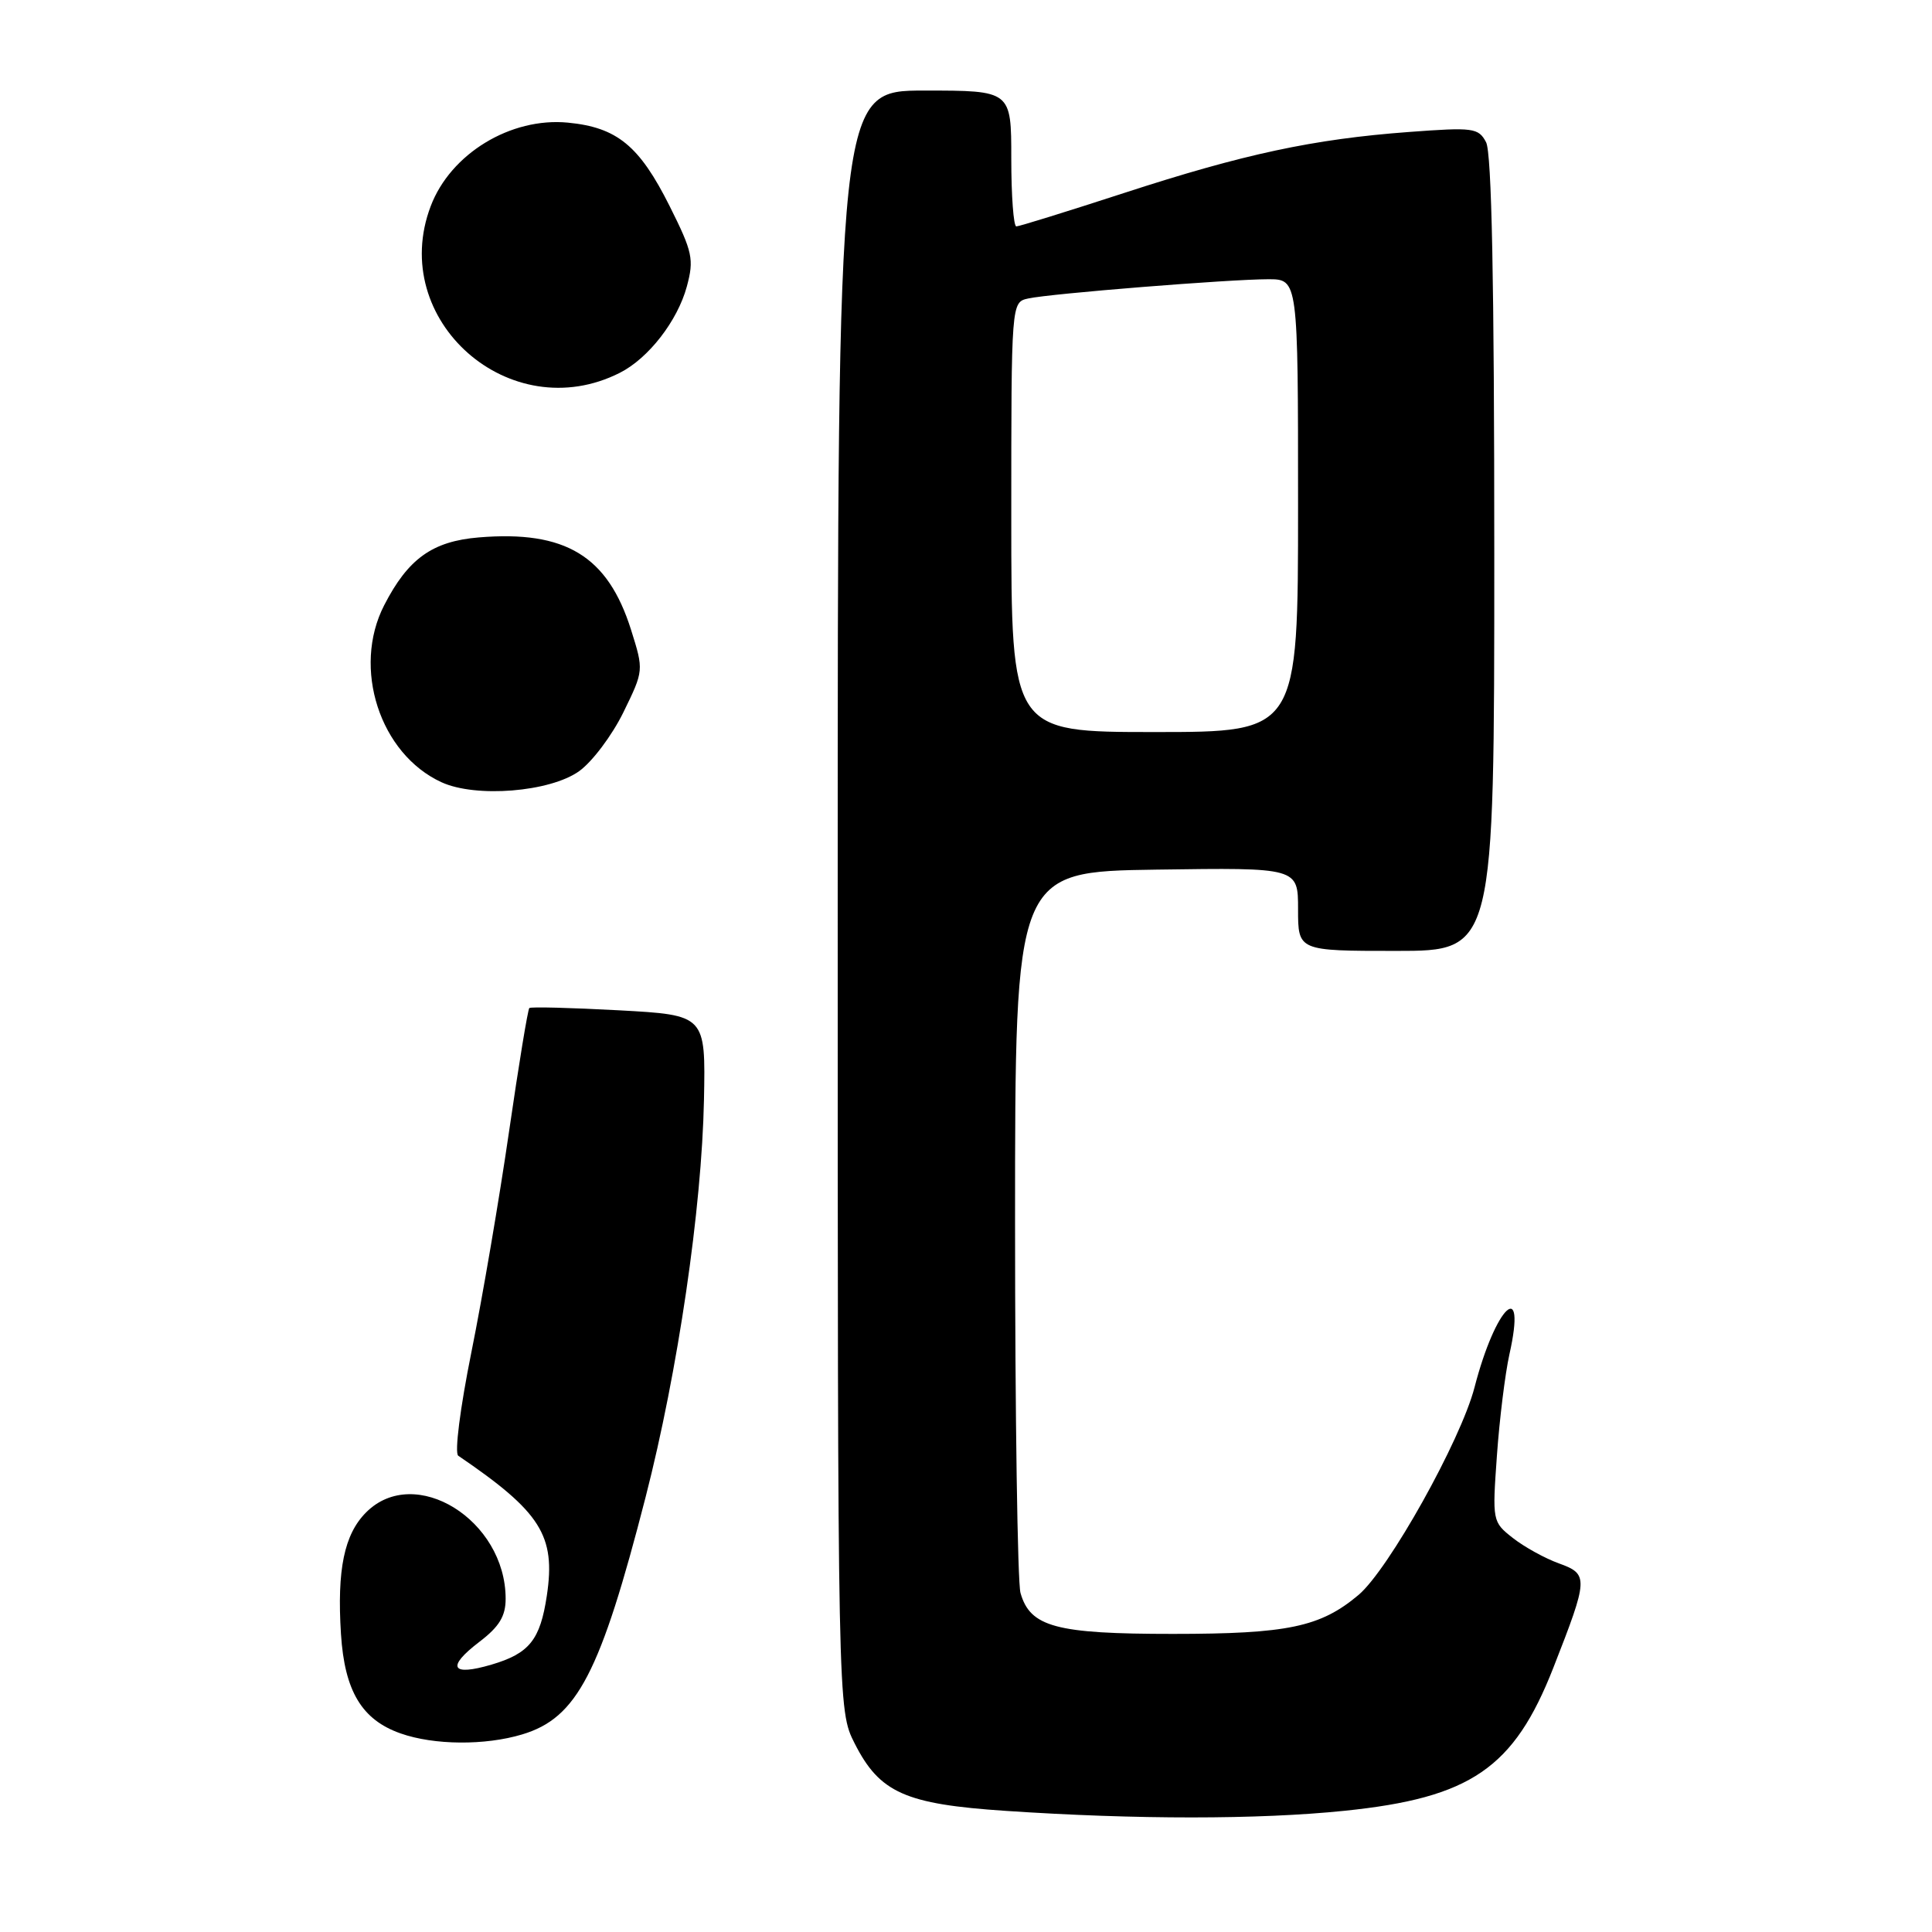 <?xml version="1.0" encoding="UTF-8" standalone="no"?>
<!DOCTYPE svg PUBLIC "-//W3C//DTD SVG 1.1//EN" "http://www.w3.org/Graphics/SVG/1.1/DTD/svg11.dtd" >
<svg xmlns="http://www.w3.org/2000/svg" xmlns:xlink="http://www.w3.org/1999/xlink" version="1.1" viewBox="0 0 256 256">
 <g >
 <path fill="currentColor"
d=" M 178.14 239.94 C 194.89 238.22 200.60 234.31 205.82 221.00 C 210.49 209.09 210.51 208.59 206.57 207.16 C 204.71 206.49 201.96 204.97 200.46 203.79 C 197.75 201.66 197.73 201.55 198.35 192.86 C 198.69 188.04 199.44 182.01 200.00 179.48 C 202.33 169.11 198.18 173.01 195.38 183.84 C 193.55 190.88 183.99 207.99 180.01 211.34 C 174.96 215.59 170.62 216.50 155.40 216.50 C 139.90 216.50 136.50 215.58 135.22 211.07 C 134.83 209.65 134.50 187.57 134.50 162.00 C 134.50 115.50 134.50 115.50 153.25 115.23 C 172.00 114.96 172.00 114.96 172.00 120.48 C 172.00 126.00 172.00 126.00 185.00 126.00 C 198.00 126.00 198.00 126.00 198.00 73.43 C 198.00 37.46 197.66 20.23 196.91 18.84 C 195.90 16.94 195.22 16.85 186.66 17.49 C 174.02 18.43 164.79 20.41 148.92 25.58 C 141.45 28.01 135.04 30.00 134.67 30.00 C 134.30 30.00 134.00 25.95 134.00 21.00 C 134.00 12.00 134.00 12.00 122.50 12.00 C 111.00 12.00 111.00 12.00 111.00 119.29 C 111.00 226.58 111.00 226.58 113.25 231.02 C 116.56 237.55 119.94 239.06 133.26 239.95 C 150.54 241.11 166.75 241.11 178.14 239.94 Z  M 69.19 229.82 C 76.47 227.64 79.55 221.72 85.55 198.36 C 89.83 181.69 92.99 160.16 93.28 145.73 C 93.50 134.50 93.50 134.50 82.00 133.87 C 75.67 133.53 70.34 133.39 70.14 133.57 C 69.94 133.75 68.73 141.12 67.45 149.94 C 66.17 158.77 63.93 171.90 62.47 179.13 C 60.97 186.57 60.21 192.54 60.72 192.89 C 71.67 200.34 73.65 203.47 72.46 211.42 C 71.58 217.30 70.14 219.09 65.13 220.57 C 59.77 222.15 59.11 220.92 63.51 217.56 C 66.15 215.55 67.00 214.16 67.00 211.85 C 67.00 201.40 54.97 193.94 48.52 200.39 C 45.61 203.30 44.64 207.98 45.18 216.51 C 45.66 224.09 47.95 227.89 53.09 229.69 C 57.52 231.25 64.27 231.30 69.19 229.82 Z  M 76.73 102.19 C 78.46 100.96 81.10 97.45 82.60 94.39 C 85.31 88.84 85.31 88.84 83.62 83.46 C 80.53 73.66 74.93 70.26 63.45 71.21 C 57.29 71.72 54.07 74.03 50.90 80.21 C 46.64 88.52 50.33 99.90 58.50 103.65 C 63.04 105.74 72.86 104.95 76.73 102.19 Z  M 82.13 49.40 C 85.93 47.48 89.78 42.51 91.01 37.96 C 91.98 34.36 91.78 33.40 88.73 27.31 C 84.72 19.30 81.76 16.88 75.25 16.25 C 67.66 15.52 59.70 20.37 57.07 27.32 C 51.34 42.42 67.60 56.75 82.13 49.40 Z  M 134.00 68.52 C 134.00 40.04 134.00 40.04 136.25 39.55 C 139.18 38.90 162.96 37.00 168.05 37.00 C 172.00 37.00 172.00 37.00 172.00 67.00 C 172.00 97.00 172.00 97.00 153.00 97.00 C 134.00 97.00 134.00 97.00 134.00 68.52 Z "/>
</g>
</svg>